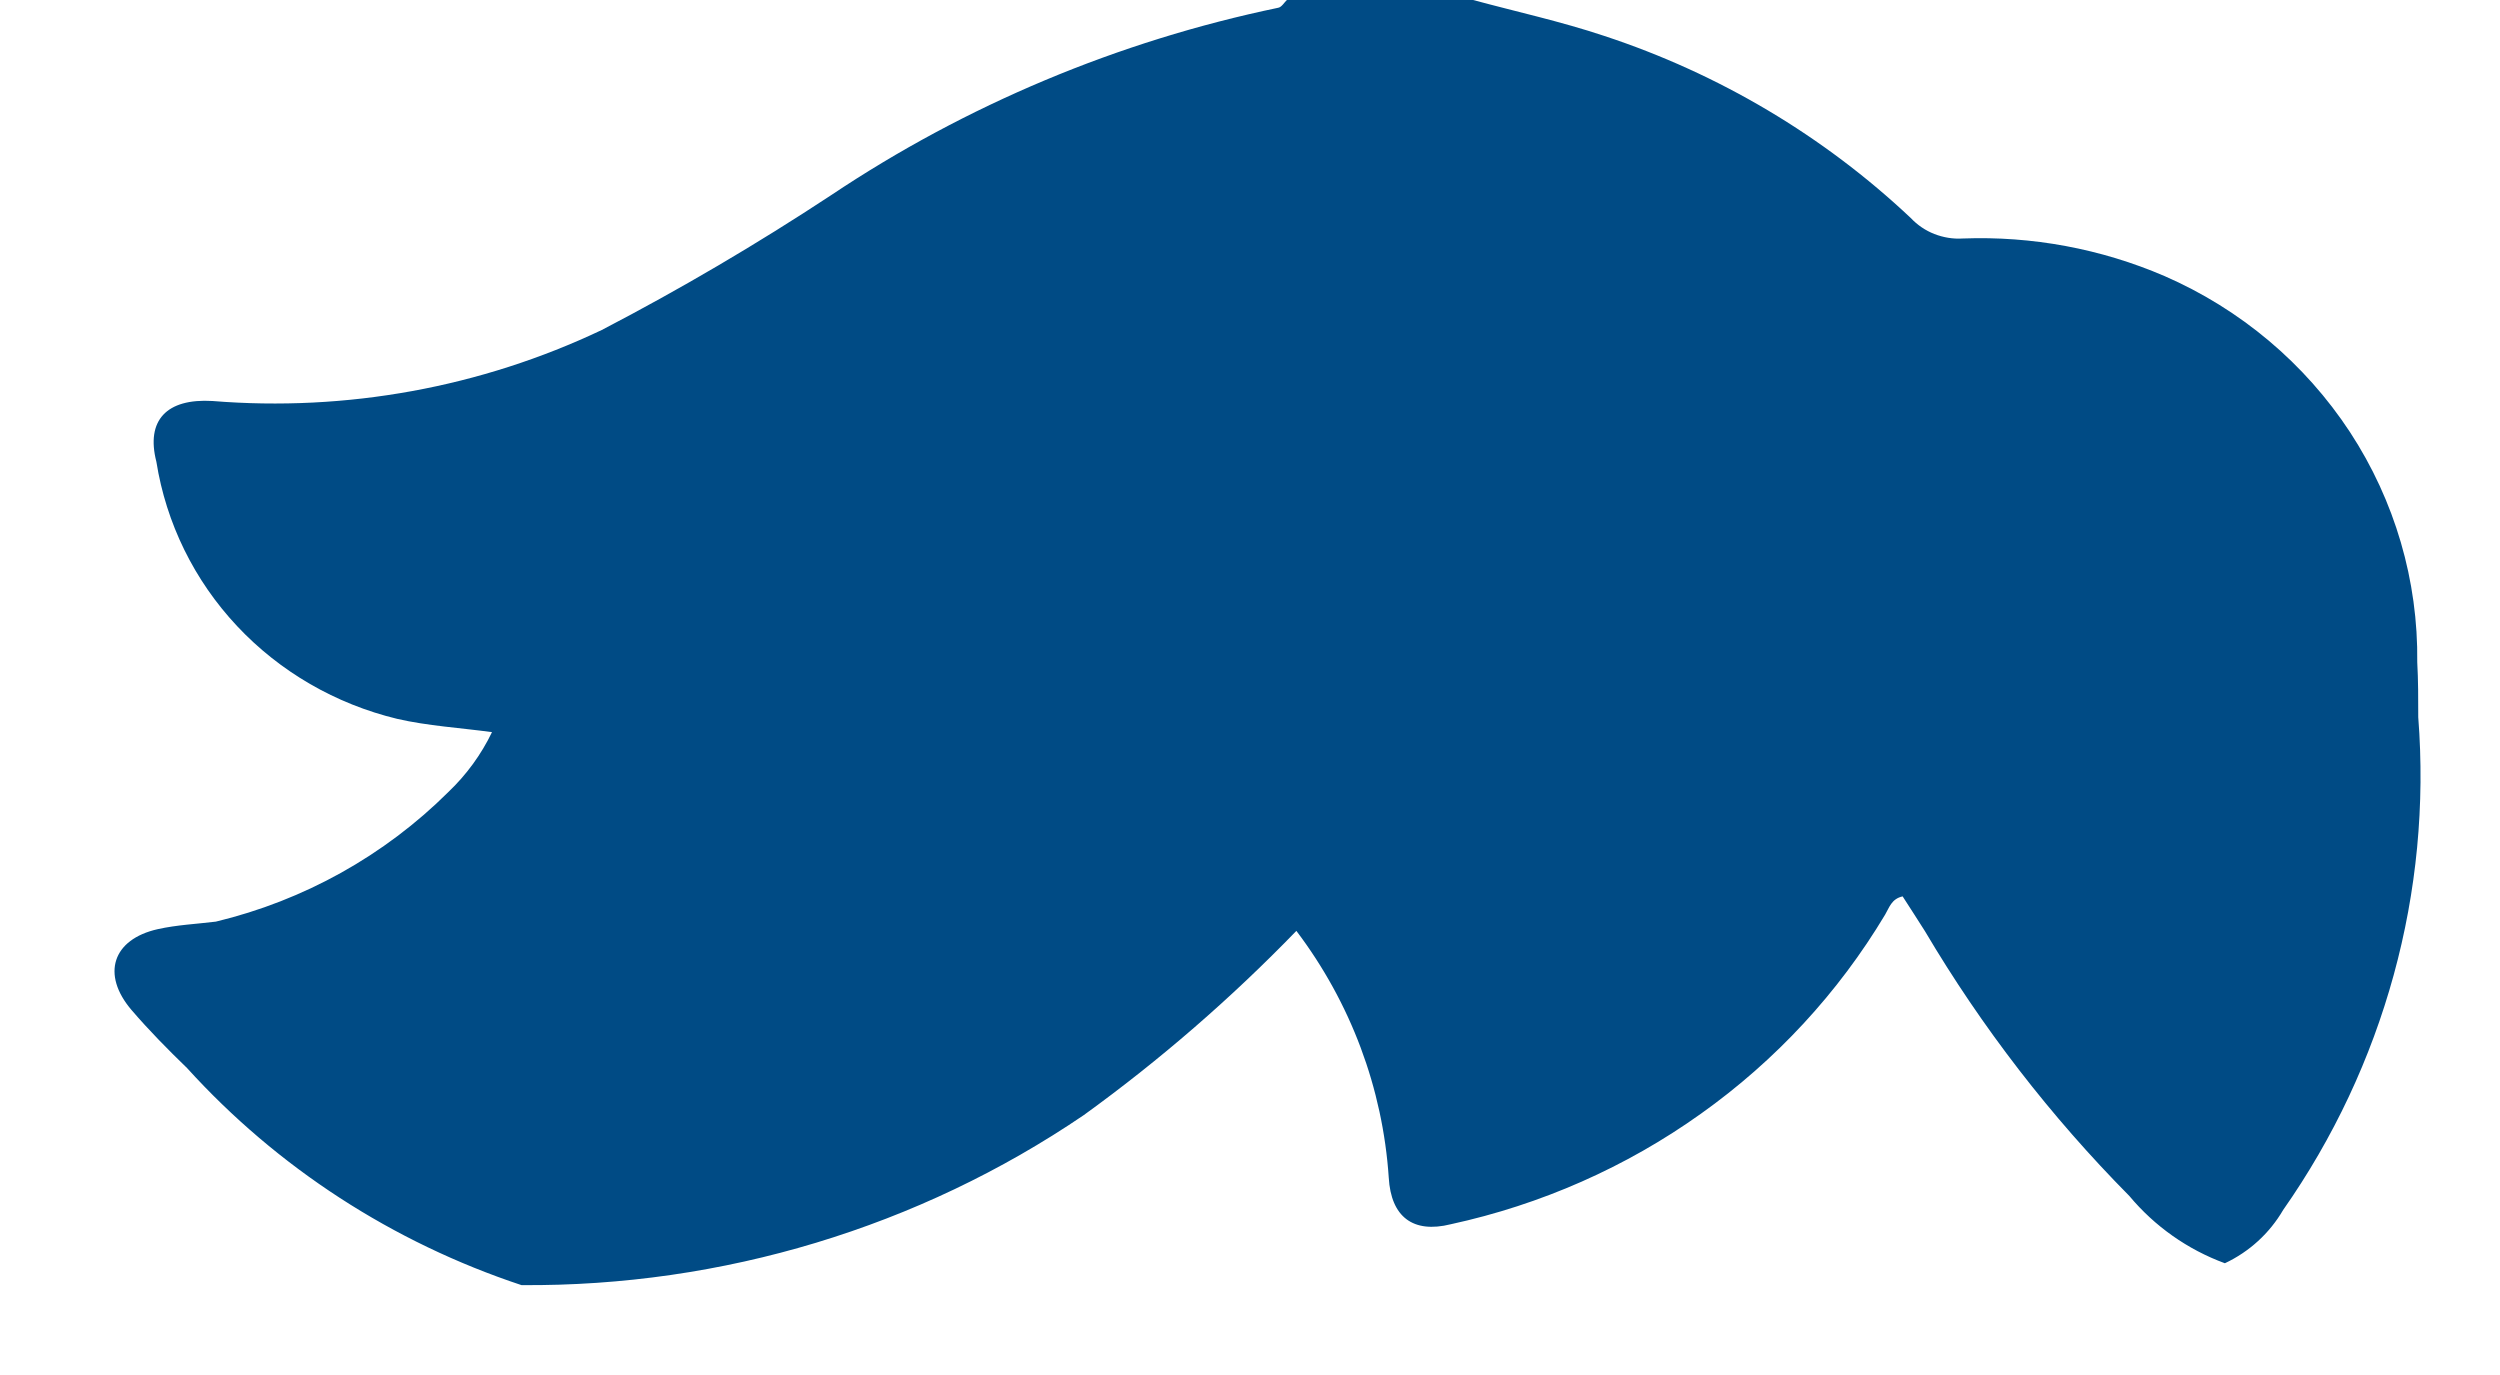 <svg width="20" height="11" viewBox="0 0 20 11" fill="none" xmlns="http://www.w3.org/2000/svg">
<path d="M19.346 5.741C19.346 5.593 19.346 5.441 19.338 5.298C19.346 4.646 19.159 4.006 18.8 3.457C18.44 2.908 17.924 2.473 17.315 2.208C16.808 1.99 16.256 1.887 15.701 1.908C15.624 1.913 15.547 1.9 15.475 1.872C15.403 1.844 15.339 1.8 15.286 1.744C14.589 1.087 13.751 0.589 12.833 0.287C12.489 0.172 12.132 0.094 11.781 -0.001H10.296C10.273 0.021 10.253 0.057 10.226 0.062C8.945 0.329 7.729 0.839 6.648 1.562C6.056 1.952 5.444 2.312 4.814 2.64C3.847 3.099 2.771 3.295 1.7 3.208C1.332 3.186 1.166 3.363 1.251 3.694C1.329 4.185 1.553 4.642 1.896 5.008C2.239 5.374 2.685 5.632 3.178 5.751C3.422 5.807 3.676 5.822 3.936 5.857C3.85 6.036 3.731 6.199 3.586 6.337C3.076 6.844 2.433 7.203 1.727 7.373C1.572 7.392 1.416 7.399 1.263 7.433C0.9 7.514 0.808 7.795 1.053 8.081C1.193 8.244 1.343 8.396 1.496 8.544C2.219 9.341 3.141 9.939 4.172 10.281C5.779 10.293 7.35 9.818 8.67 8.921C9.28 8.48 9.849 7.986 10.371 7.447C10.806 8.022 11.062 8.707 11.11 9.421C11.128 9.736 11.305 9.869 11.606 9.794C12.328 9.637 13.009 9.337 13.607 8.91C14.206 8.484 14.707 7.942 15.081 7.317C15.114 7.262 15.131 7.191 15.221 7.171C15.278 7.261 15.341 7.355 15.4 7.45C15.855 8.219 16.404 8.93 17.035 9.568C17.237 9.81 17.5 9.996 17.799 10.106C17.995 10.014 18.157 9.865 18.265 9.68C19.074 8.525 19.455 7.134 19.346 5.738V5.741Z" fill="#004B85"/>
</svg>
